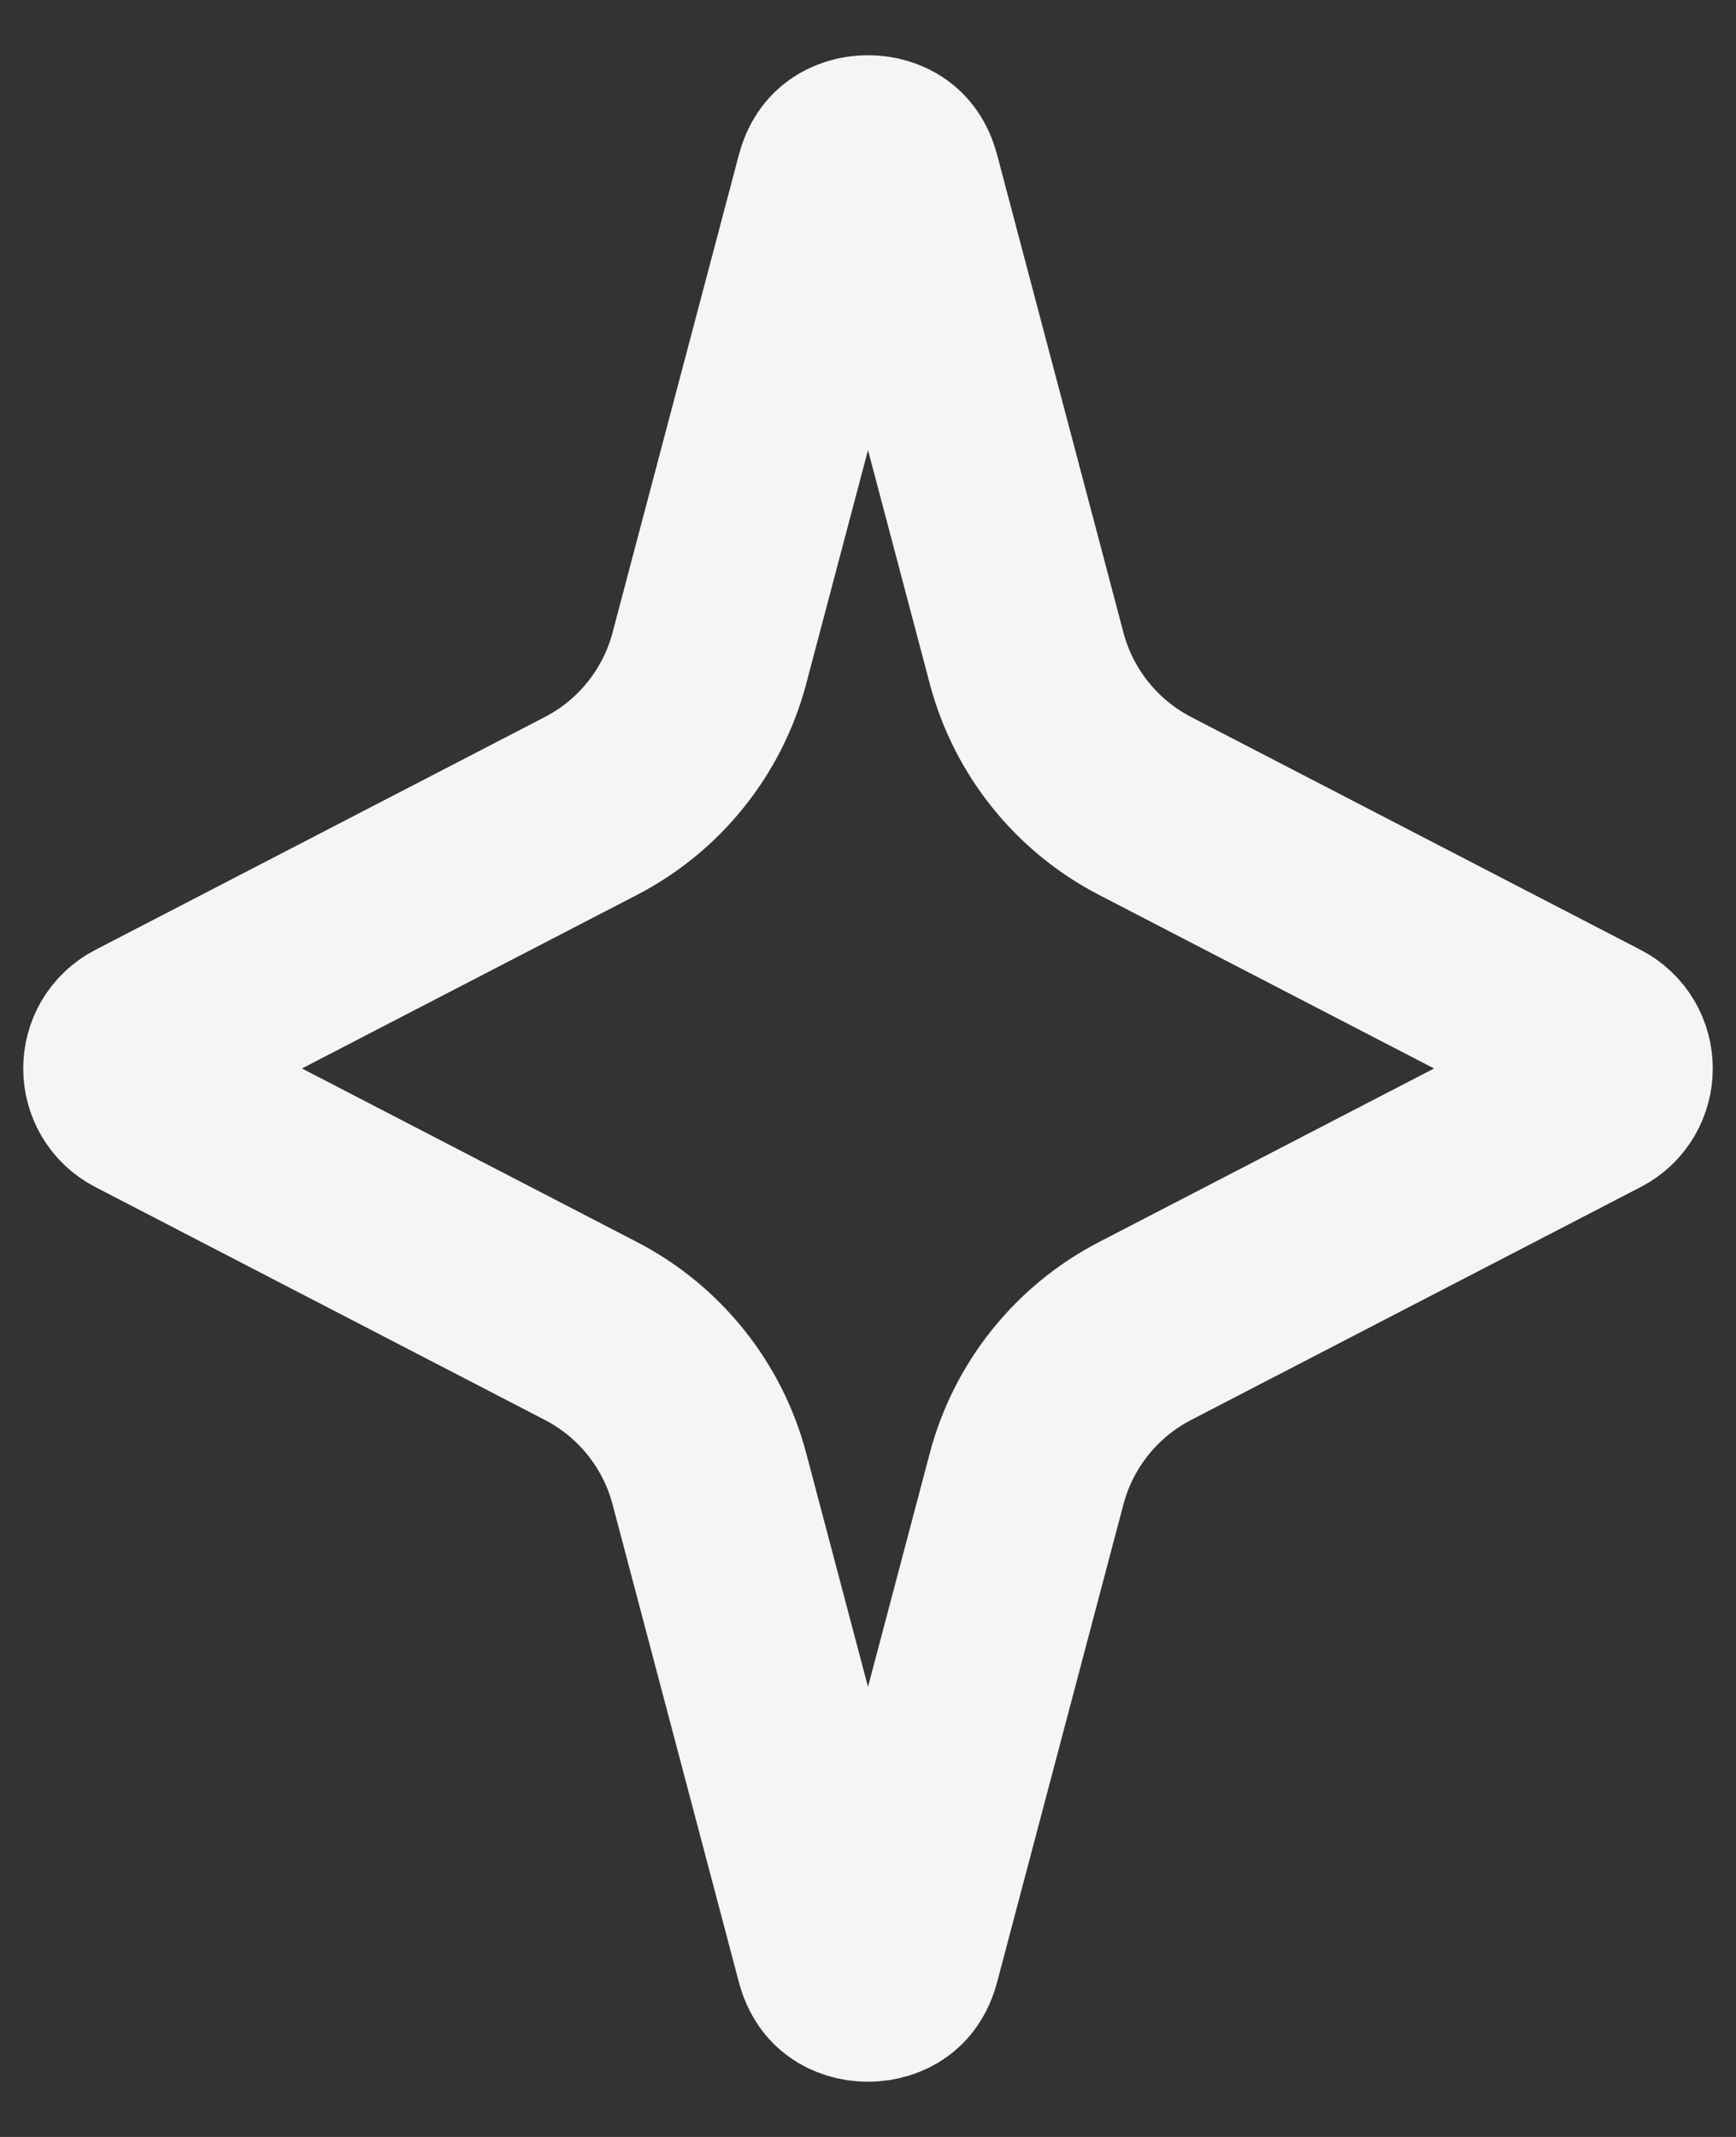 <svg width="26" height="32" viewBox="0 0 26 32" fill="none" xmlns="http://www.w3.org/2000/svg">
<rect x="0" y="0" width="26" height="32" fill="#333333" stroke="none"/>
<path d="M12.517 2.699C12.559 2.54 12.63 2.463 12.692 2.418C12.767 2.365 12.874 2.327 13 2.327C13.126 2.327 13.233 2.365 13.308 2.418C13.37 2.463 13.441 2.54 13.483 2.699L15.375 9.854C15.627 10.809 16.271 11.613 17.148 12.068L23.882 15.556C24.242 15.742 24.242 16.258 23.882 16.444L17.148 19.932C16.271 20.387 15.627 21.191 15.375 22.146L13.483 29.301C13.441 29.46 13.37 29.537 13.308 29.582C13.233 29.635 13.126 29.673 13 29.673C12.874 29.673 12.767 29.635 12.692 29.582C12.63 29.537 12.559 29.46 12.517 29.301L10.625 22.146C10.373 21.191 9.729 20.387 8.852 19.932L2.118 16.444C1.758 16.258 1.758 15.742 2.118 15.556L8.852 12.068C9.729 11.613 10.373 10.809 10.625 9.854L12.517 2.699Z" stroke="#F5F5F5" stroke-width="3"/>
</svg>
